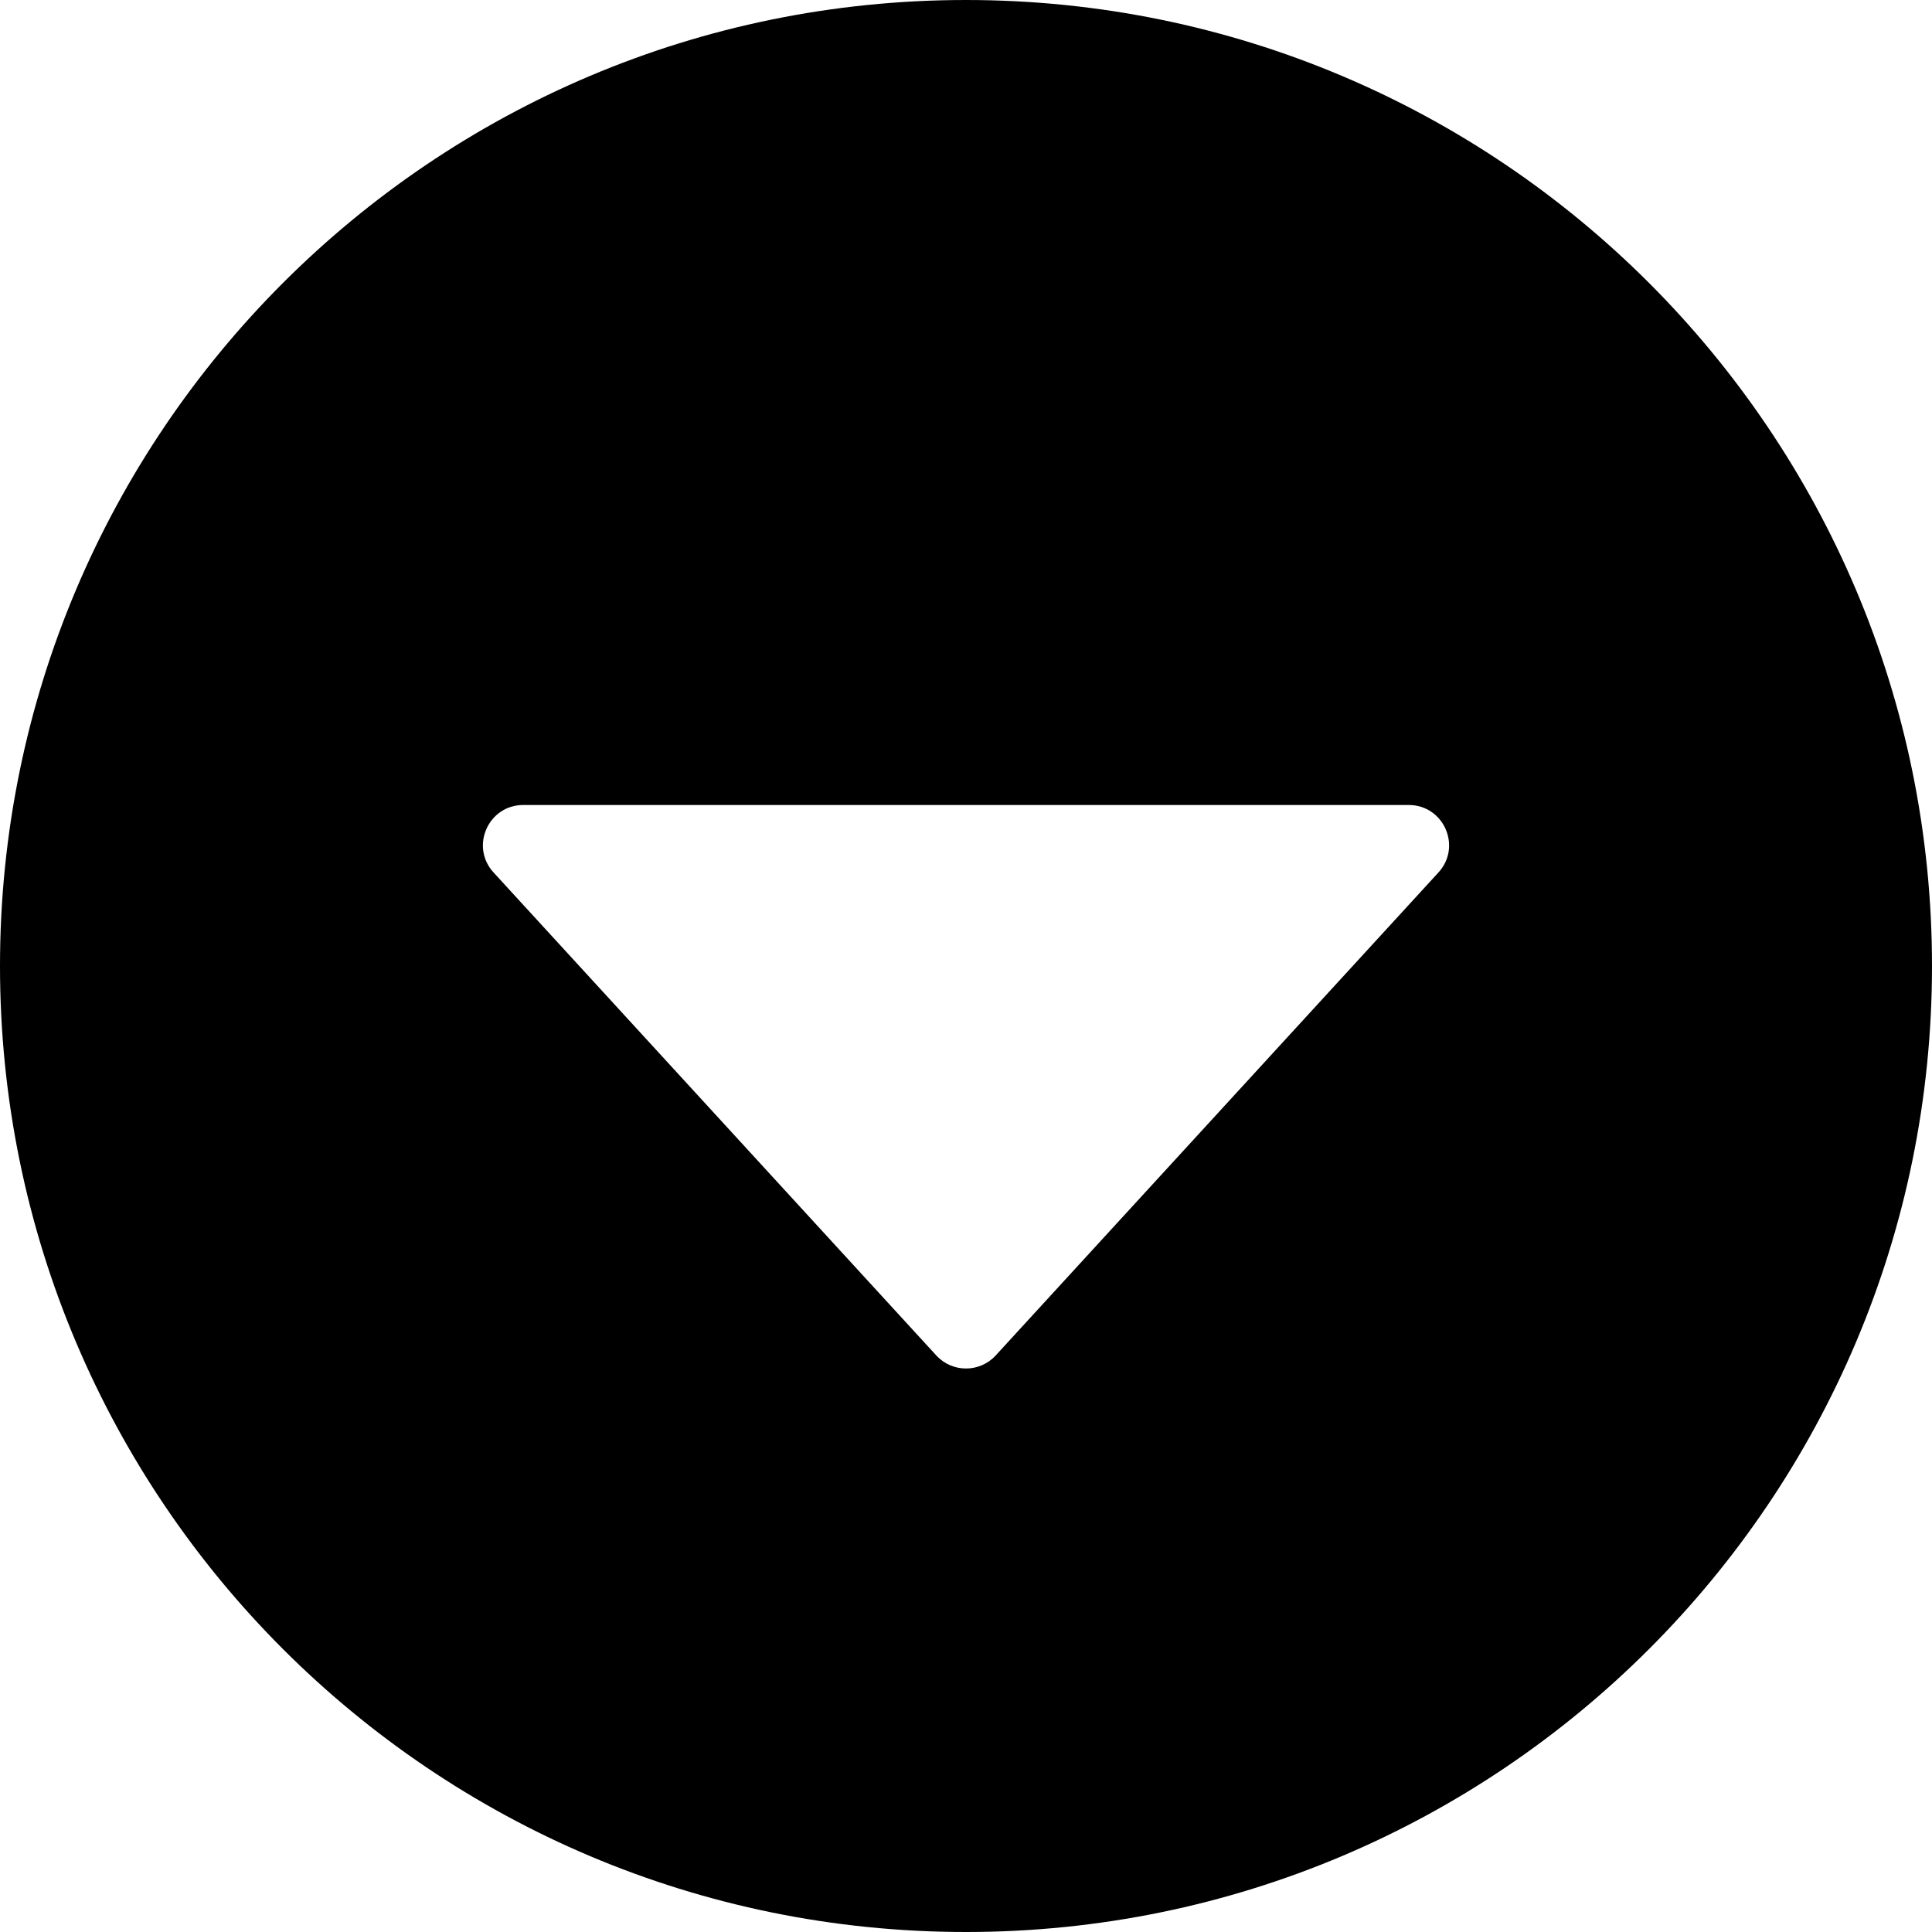 <svg xmlns="http://www.w3.org/2000/svg" width="24" height="24" viewBox="0 0 24 24">
  <path fill-rule="evenodd" d="M12,24 C5.373,24 0,18.627 0,12 C0,5.373 5.373,0 12,0 C18.627,0 24,5.373 24,12 C24,18.627 18.627,24 12,24 Z M12.369,16.838 L17.869,10.838 C18.163,10.517 17.935,10 17.5,10 L6.5,10 C6.065,10 5.837,10.517 6.131,10.838 L11.631,16.838 C11.83,17.054 12.17,17.054 12.369,16.838 Z"/>
</svg>
